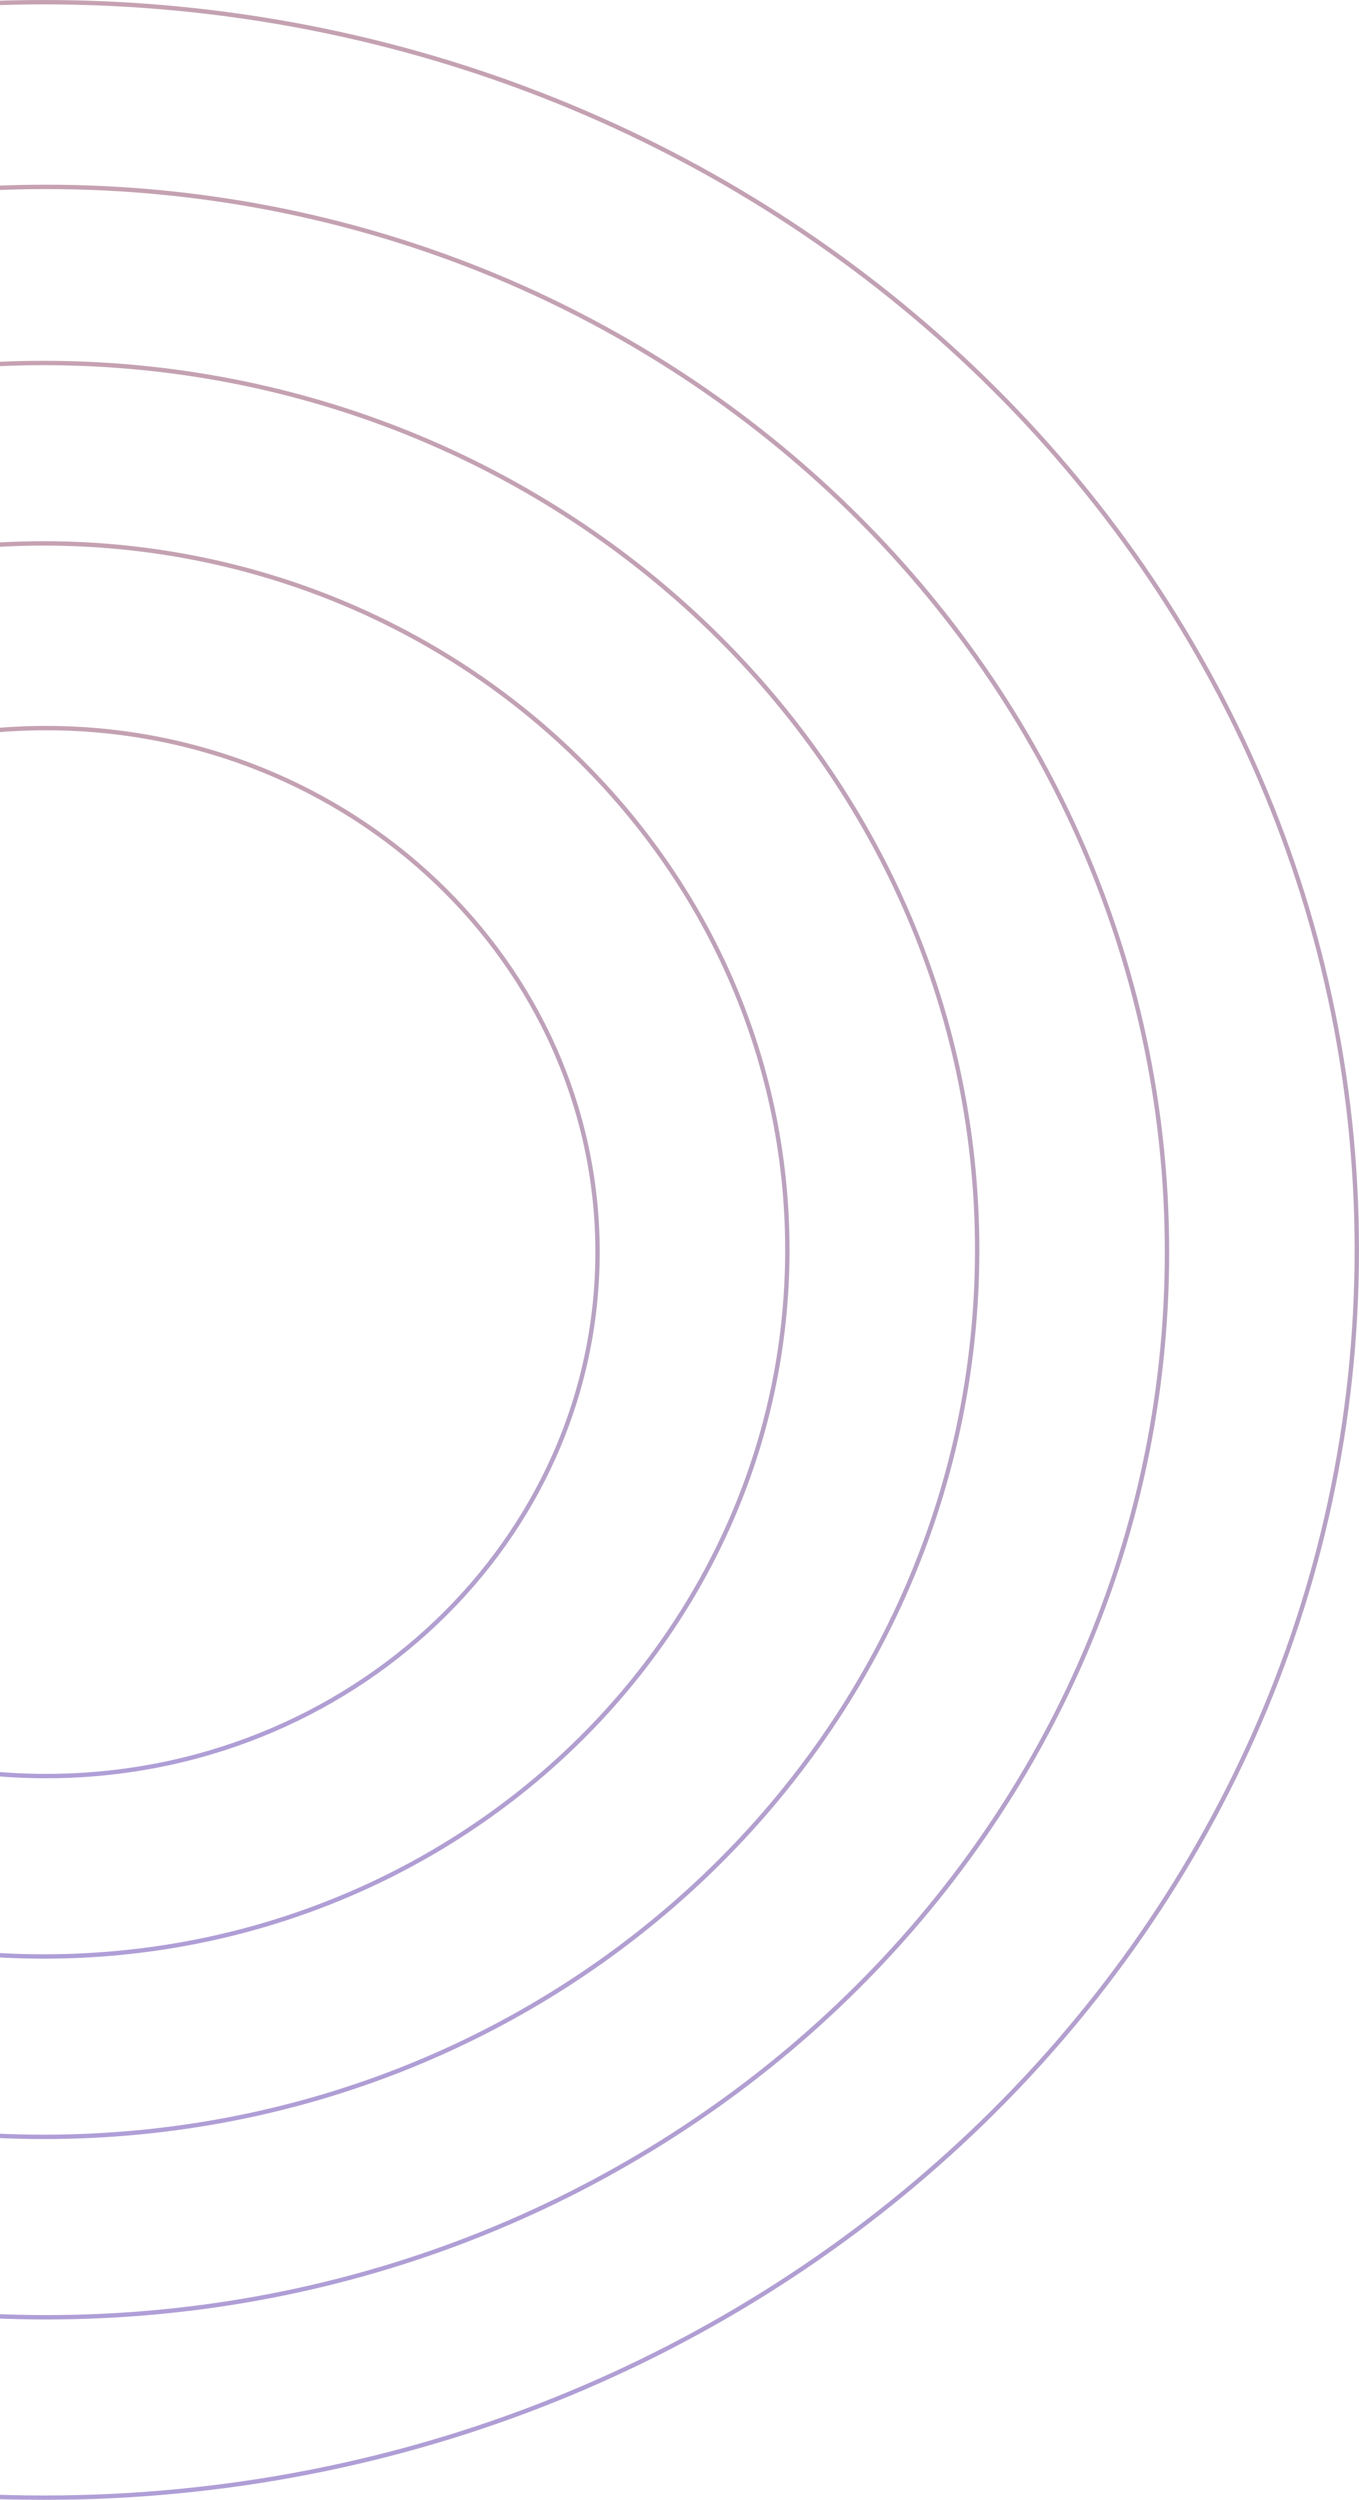 <svg width="310" height="570" viewBox="0 0 310 570" fill="none" xmlns="http://www.w3.org/2000/svg">
<g opacity="0.7">
<path opacity="0.7" d="M309.5 285C309.5 442.101 175.434 569.5 10 569.5C-155.434 569.5 -289.5 442.101 -289.5 285C-289.5 127.899 -155.434 0.5 10 0.5C175.434 0.5 309.5 127.899 309.5 285Z" stroke="url(#paint0_linear)"/>
<path opacity="0.7" d="M222.902 285C222.902 396.666 127.607 487.232 10 487.232C-107.607 487.232 -202.902 396.666 -202.902 285C-202.902 173.334 -107.607 82.768 10 82.768C127.607 82.768 222.902 173.334 222.902 285Z" stroke="url(#paint1_linear)"/>
<path opacity="0.7" d="M266.201 285.49C266.201 419.603 151.751 528.366 10.515 528.366C-130.72 528.366 -245.17 419.603 -245.17 285.49C-245.17 151.377 -130.72 42.613 10.515 42.613C151.751 42.613 266.201 151.377 266.201 285.49Z" stroke="url(#paint2_linear)"/>
<path opacity="0.7" d="M136.304 285.49C136.304 351.45 80.011 404.964 10.515 404.964C-58.98 404.964 -115.273 351.45 -115.273 285.49C-115.273 219.53 -58.98 166.016 10.515 166.016C80.011 166.016 136.304 219.53 136.304 285.49Z" stroke="url(#paint3_linear)"/>
<path opacity="0.7" d="M179.603 285C179.603 373.948 103.694 446.098 10 446.098C-83.694 446.098 -159.603 373.948 -159.603 285C-159.603 196.052 -83.694 123.902 10 123.902C103.694 123.902 179.603 196.052 179.603 285Z" stroke="url(#paint4_linear)"/>
</g>
<defs>
<linearGradient id="paint0_linear" x1="10" y1="0" x2="10" y2="570" gradientUnits="userSpaceOnUse">
<stop stop-color="#8A4161"/>
<stop offset="0.536" stop-color="#714382"/>
<stop offset="1" stop-color="#5D3BAE"/>
</linearGradient>
<linearGradient id="paint1_linear" x1="10" y1="82.268" x2="10" y2="487.732" gradientUnits="userSpaceOnUse">
<stop stop-color="#8A4161"/>
<stop offset="0.536" stop-color="#714382"/>
<stop offset="1" stop-color="#5D3BAE"/>
</linearGradient>
<linearGradient id="paint2_linear" x1="10.515" y1="42.113" x2="10.515" y2="528.866" gradientUnits="userSpaceOnUse">
<stop stop-color="#8A4161"/>
<stop offset="0.536" stop-color="#714382"/>
<stop offset="1" stop-color="#5D3BAE"/>
</linearGradient>
<linearGradient id="paint3_linear" x1="10.515" y1="165.516" x2="10.515" y2="405.464" gradientUnits="userSpaceOnUse">
<stop stop-color="#8A4161"/>
<stop offset="0.536" stop-color="#714382"/>
<stop offset="1" stop-color="#5D3BAE"/>
</linearGradient>
<linearGradient id="paint4_linear" x1="10" y1="123.402" x2="10" y2="446.598" gradientUnits="userSpaceOnUse">
<stop stop-color="#8A4161"/>
<stop offset="0.536" stop-color="#714382"/>
<stop offset="1" stop-color="#5D3BAE"/>
</linearGradient>
</defs>
</svg>
